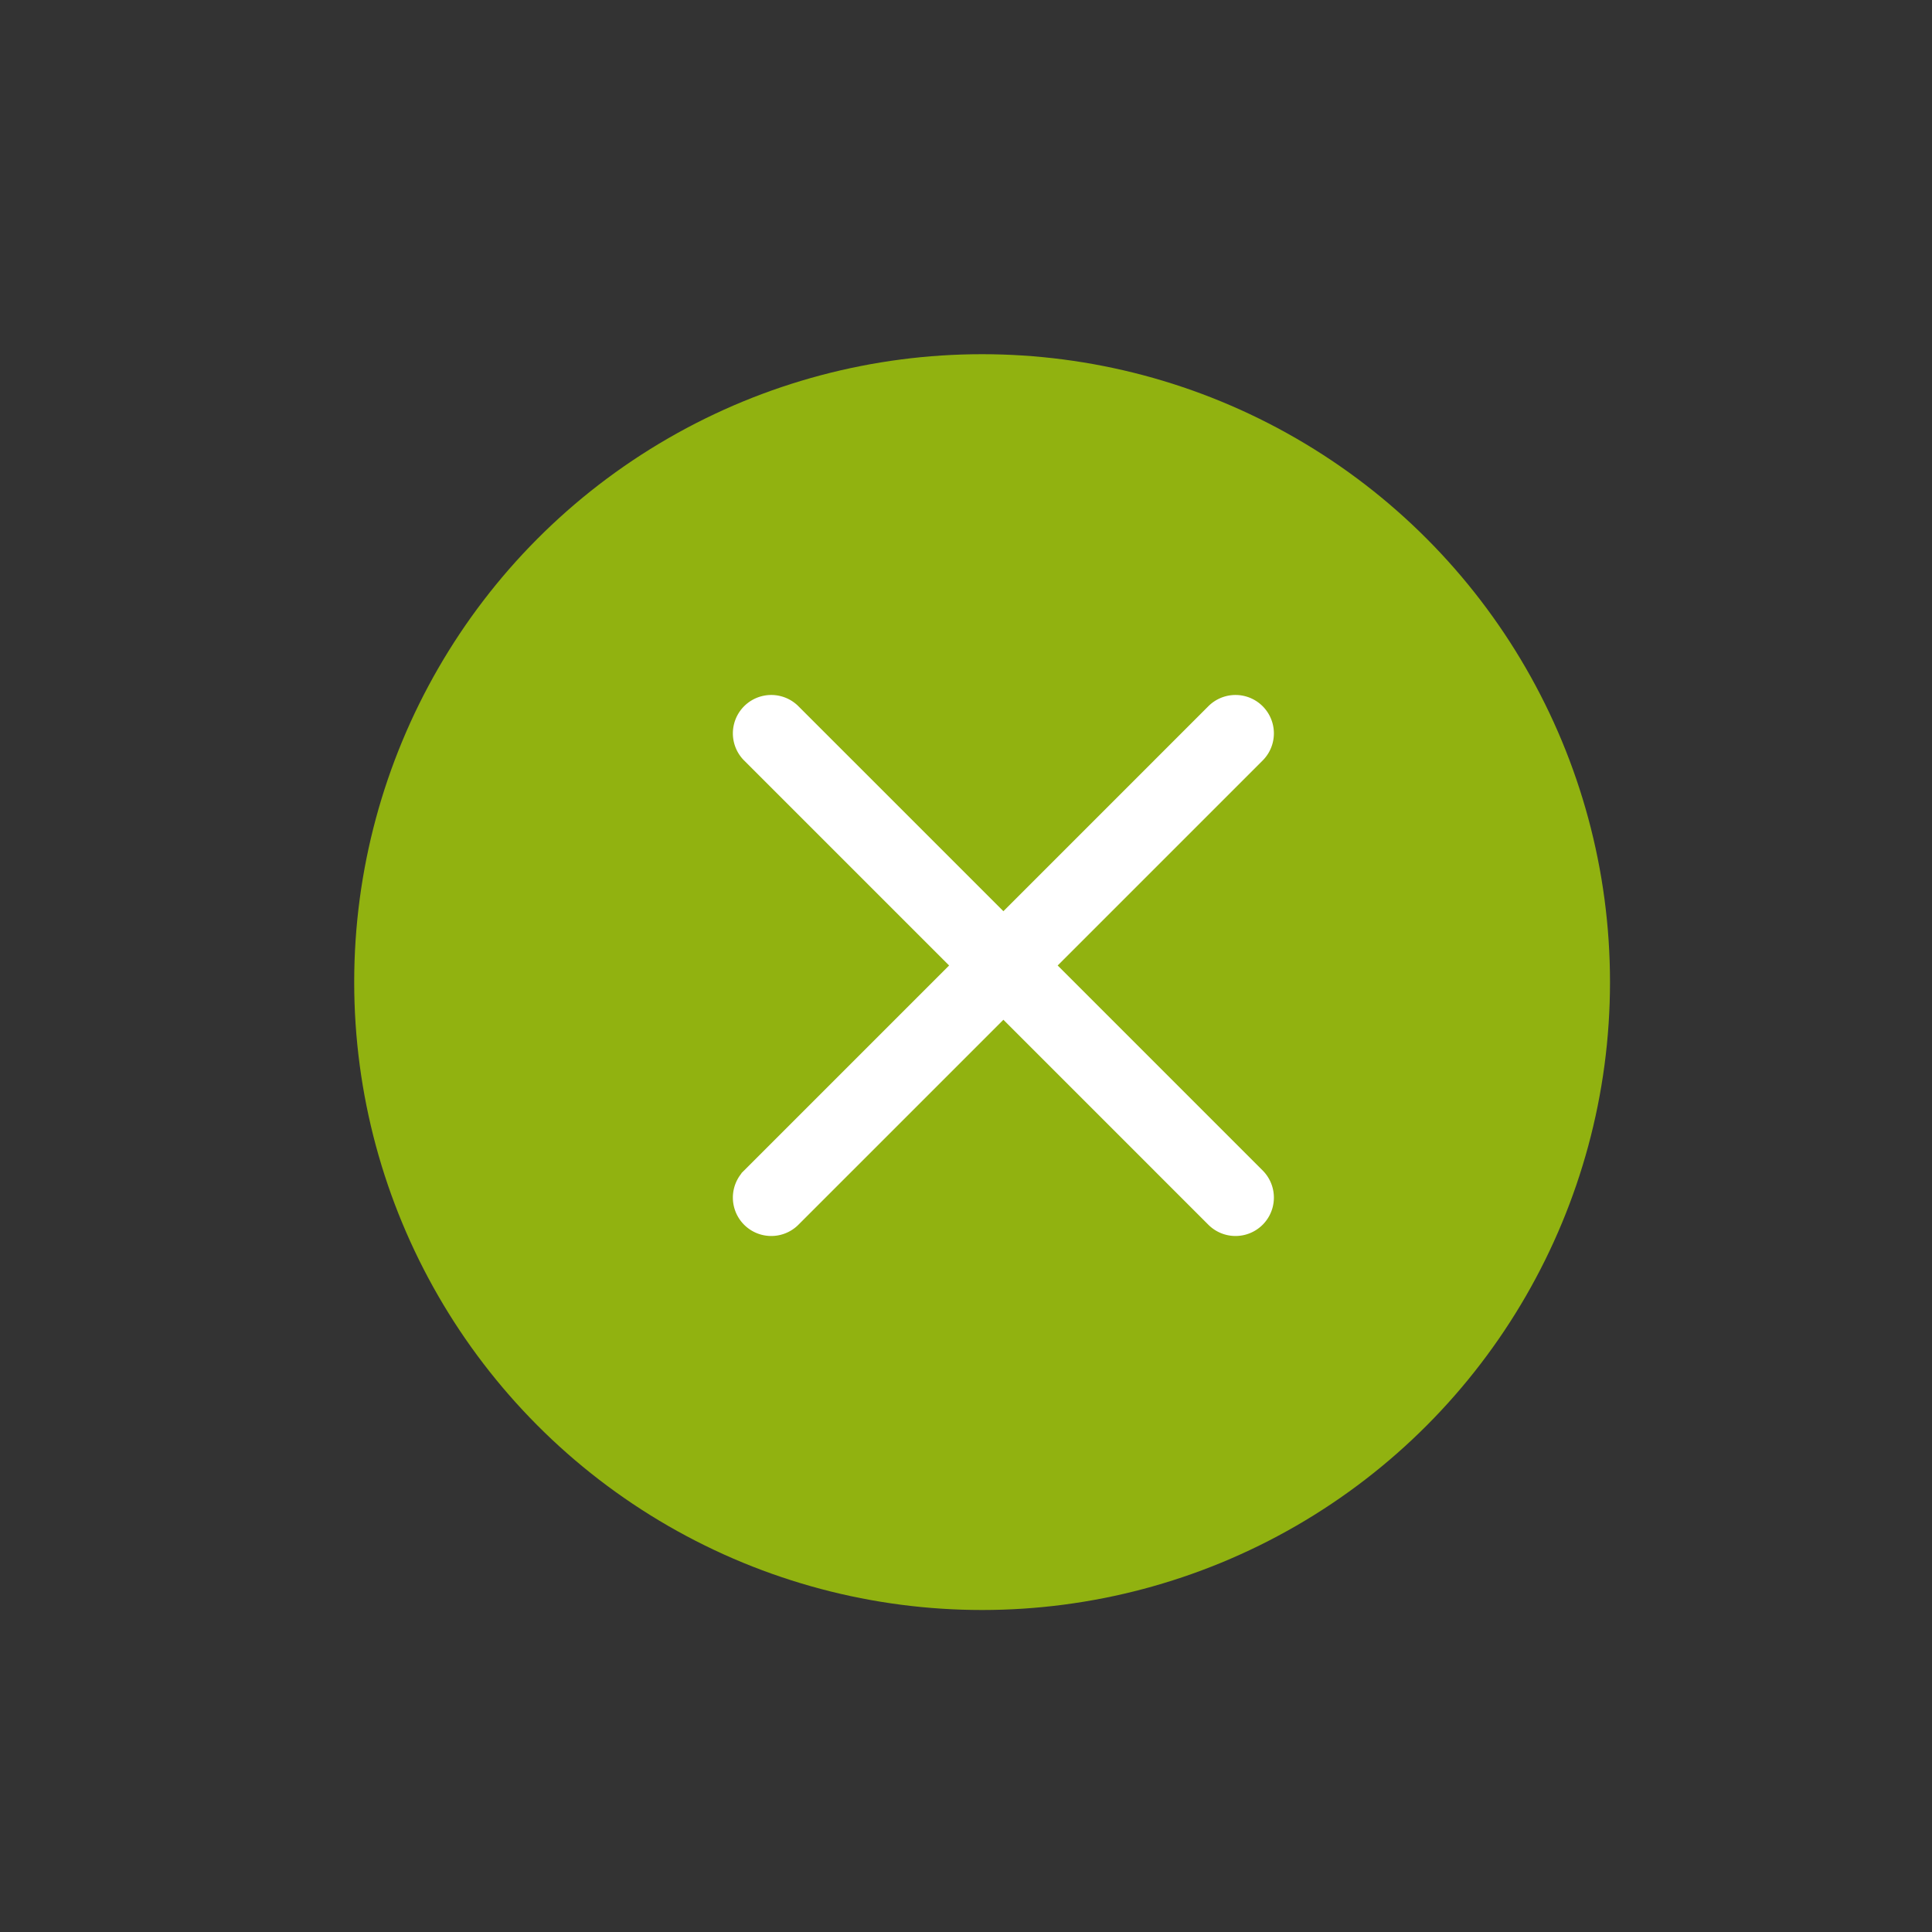 <svg xmlns="http://www.w3.org/2000/svg" width="60" height="60" viewBox="0 0 60 60"><rect x="0" y="0" width="60" height="60" fill="#333333" stroke="none"/><defs><style>.a{fill:#91b210;}.b{fill:#fff;stroke:#fff;stroke-width:0.5px;}.c{fill:none;}</style></defs><g transform="translate(-469 -777)"><g transform="translate(190 607)"><circle class="a" cx="19.5" cy="19.5" r="19.5" transform="translate(290 181)"/><path class="b" d="M490.783,733.056l6.554-6.554a.942.942,0,0,0-1.332-1.332l-6.554,6.554-6.554-6.554a.942.942,0,0,0-1.332,1.332l6.554,6.554-6.554,6.554a.942.942,0,0,0,1.332,1.332l6.554-6.554,6.554,6.554a.942.942,0,0,0,1.332-1.332Z" transform="translate(-179.29 -533.072)"/></g><rect class="c" width="60" height="60" transform="translate(469 777)"/></g></svg>